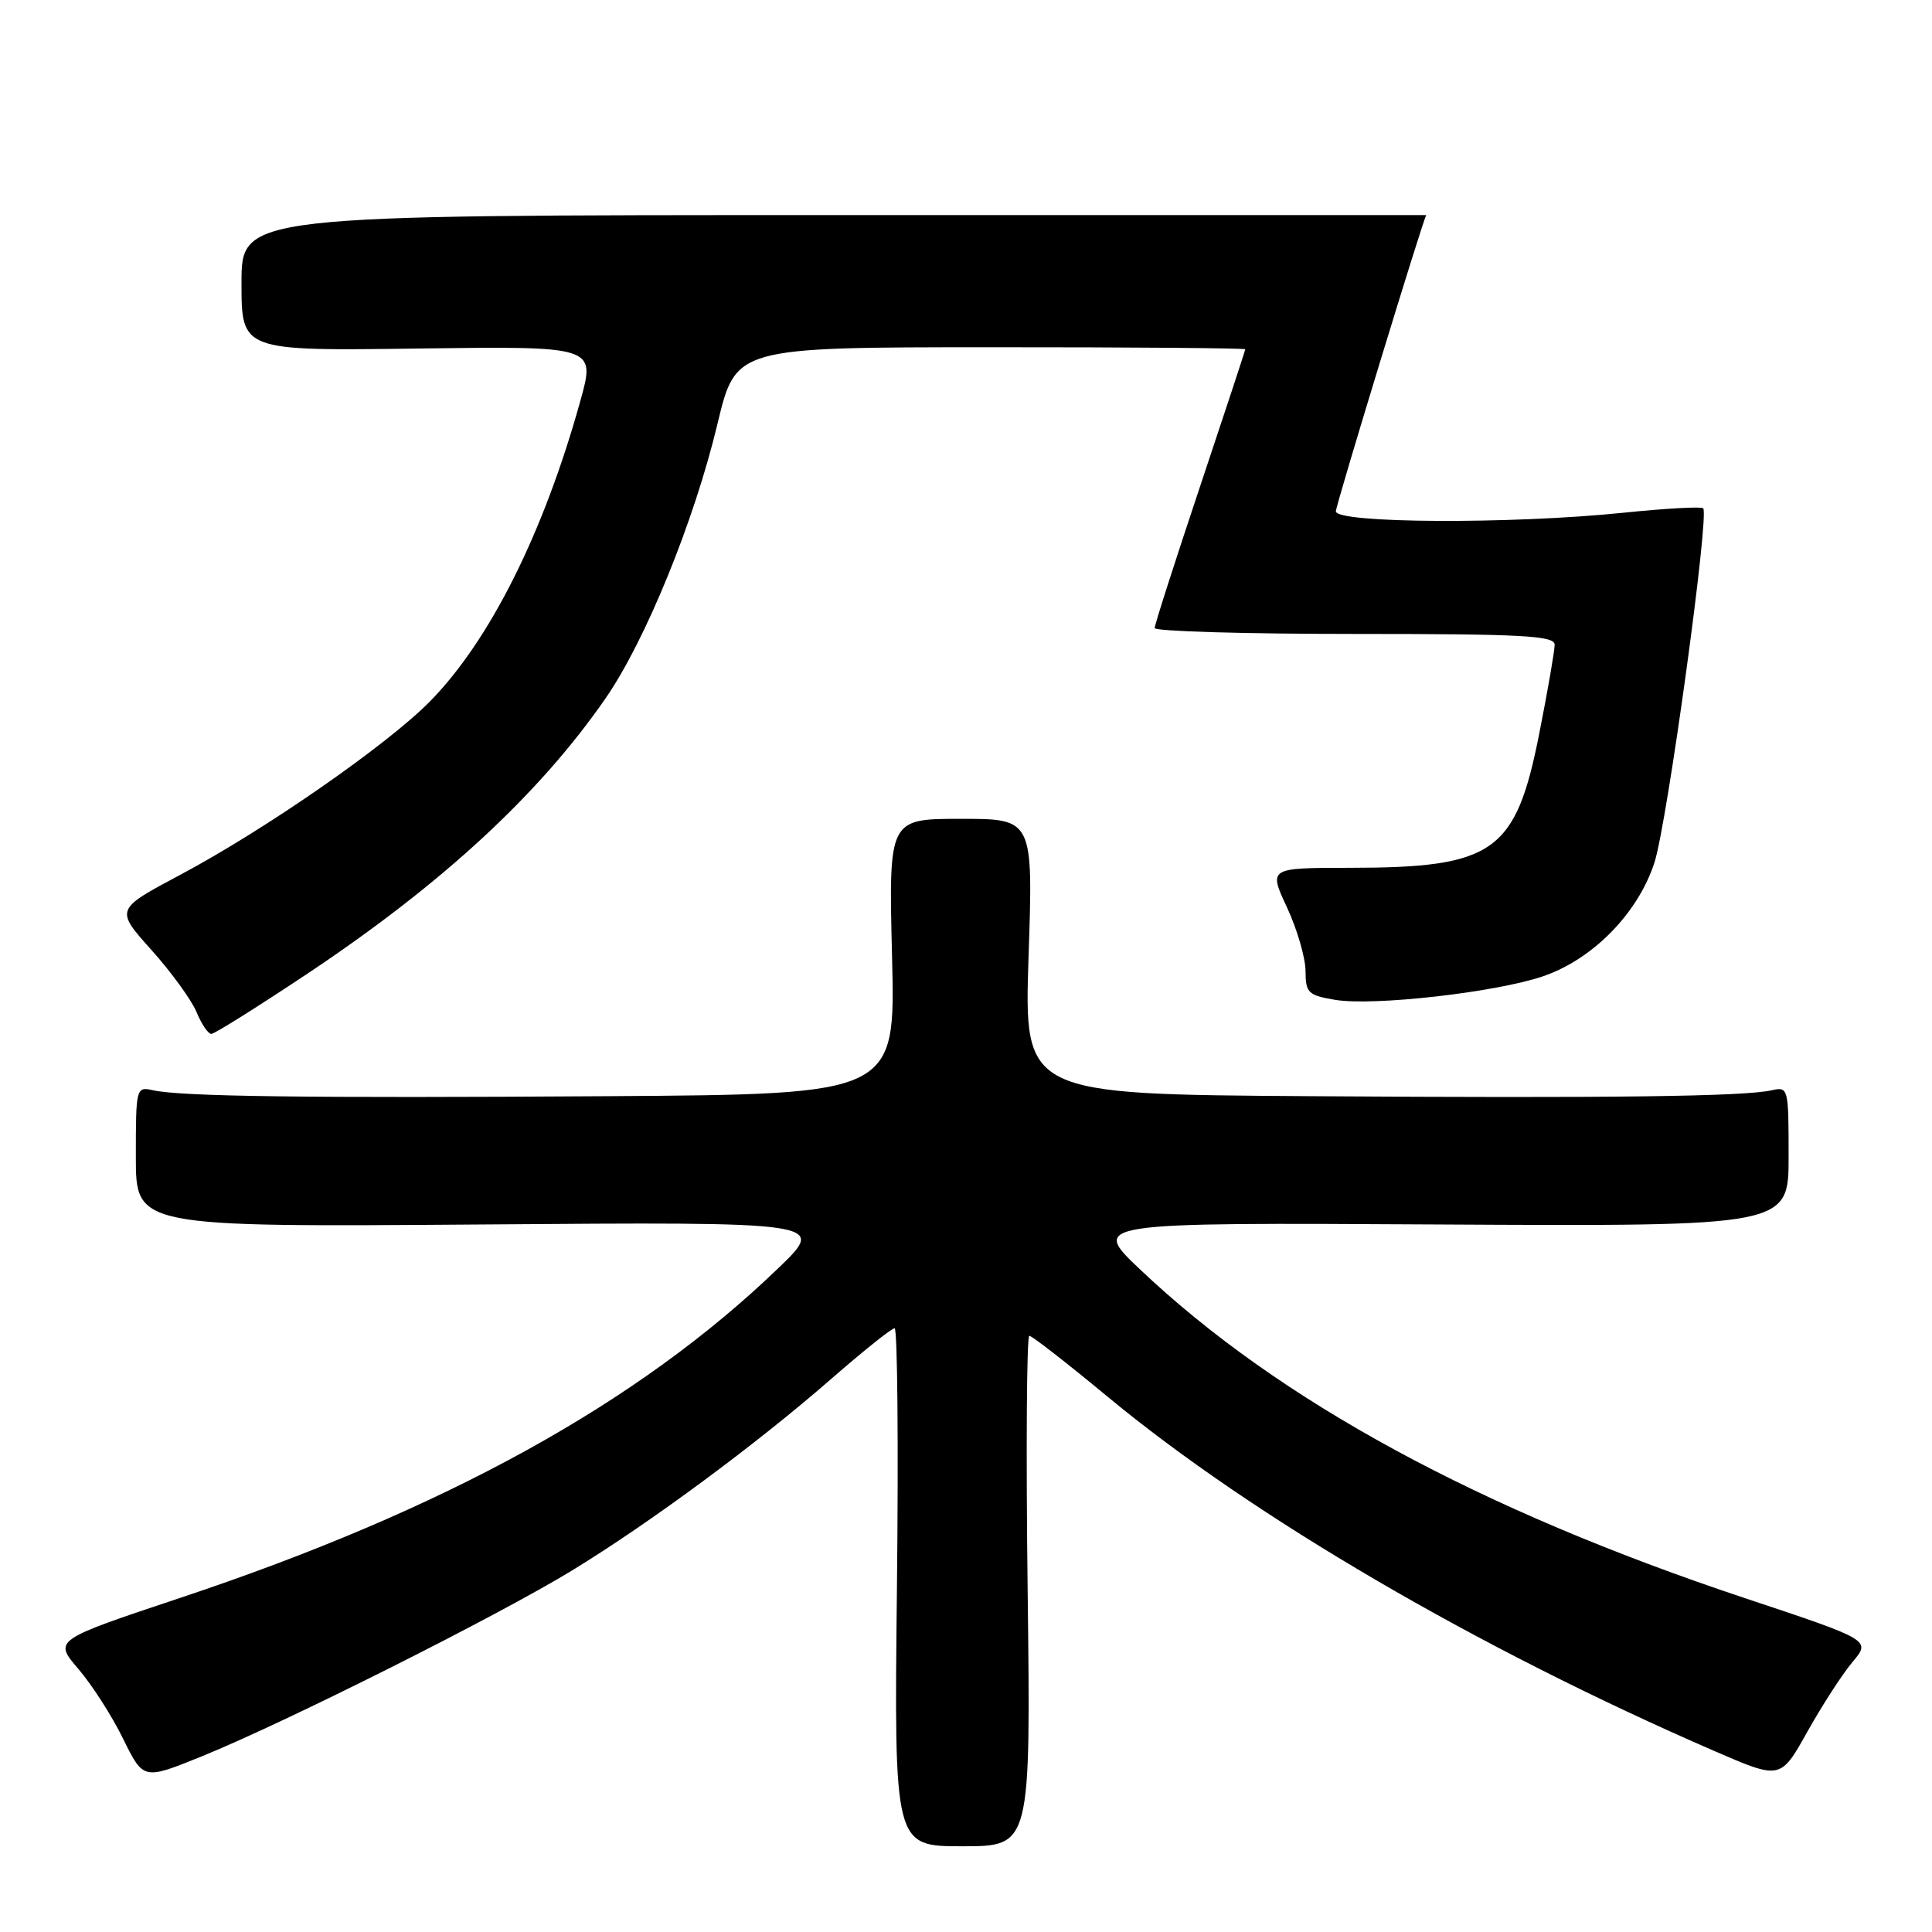 <?xml version="1.0" encoding="UTF-8" standalone="no"?>
<!DOCTYPE svg PUBLIC "-//W3C//DTD SVG 1.1//EN" "http://www.w3.org/Graphics/SVG/1.1/DTD/svg11.dtd" >
<svg xmlns="http://www.w3.org/2000/svg" xmlns:xlink="http://www.w3.org/1999/xlink" version="1.1" viewBox="0 0 256 256">
 <g >
 <path fill="currentColor"
d=" M 136.17 210.82 C 135.94 192.22 136.04 177.00 136.39 177.00 C 136.74 177.00 141.40 180.63 146.75 185.06 C 166.05 201.04 195.81 218.42 227.17 232.02 C 235.93 235.82 235.93 235.82 239.48 229.47 C 241.44 225.97 244.13 221.81 245.47 220.22 C 247.91 217.32 247.91 217.32 231.20 211.76 C 195.98 200.02 169.47 185.62 151.11 168.25 C 144.50 161.99 144.50 161.99 190.75 162.25 C 237.00 162.50 237.00 162.50 237.00 153.23 C 237.00 144.14 236.96 143.97 234.75 144.47 C 231.08 145.29 213.80 145.52 173.59 145.25 C 135.69 145.00 135.69 145.00 136.29 126.75 C 136.90 108.50 136.90 108.50 127.32 108.50 C 117.75 108.50 117.75 108.50 118.20 126.75 C 118.66 145.00 118.66 145.00 80.58 145.25 C 40.60 145.51 24.00 145.30 20.25 144.46 C 18.04 143.97 18.00 144.14 18.00 153.27 C 18.00 162.59 18.00 162.59 63.75 162.25 C 109.50 161.90 109.50 161.90 103.16 168.01 C 84.55 185.94 58.97 200.04 23.81 211.75 C 7.11 217.32 7.11 217.32 10.38 221.14 C 12.18 223.24 14.86 227.41 16.32 230.41 C 19.00 235.86 19.00 235.86 26.75 232.72 C 37.82 228.23 66.04 214.06 75.81 208.09 C 86.19 201.74 100.20 191.39 110.19 182.67 C 114.40 179.00 118.15 176.00 118.54 176.00 C 118.92 176.00 119.06 191.44 118.85 210.32 C 118.47 244.64 118.47 244.64 127.52 244.64 C 136.58 244.64 136.58 244.64 136.17 210.82 Z  M 40.85 128.94 C 58.64 117.07 71.48 105.20 80.25 92.52 C 85.54 84.87 92.00 69.03 95.08 56.12 C 97.50 46.02 97.50 46.02 131.25 46.01 C 149.81 46.00 165.00 46.13 165.00 46.28 C 165.00 46.44 162.30 54.63 159.00 64.50 C 155.70 74.37 153.00 82.79 153.00 83.22 C 153.00 83.65 164.93 84.00 179.50 84.00 C 201.78 84.00 206.00 84.23 206.00 85.43 C 206.00 86.21 205.09 91.49 203.97 97.15 C 200.85 112.96 198.00 114.98 178.80 114.99 C 168.09 115.00 168.09 115.00 170.54 120.25 C 171.88 123.14 172.98 126.92 172.99 128.66 C 173.00 131.55 173.33 131.88 176.88 132.48 C 181.95 133.34 198.16 131.50 204.44 129.37 C 211.07 127.11 217.06 120.99 219.23 114.27 C 220.91 109.05 226.53 68.20 225.68 67.35 C 225.44 67.10 220.63 67.37 215.01 67.95 C 200.21 69.47 177.00 69.35 177.01 67.75 C 177.01 66.92 188.74 28.50 188.99 28.50 C 189.00 28.50 153.68 28.50 110.50 28.50 C 32.00 28.50 32.00 28.50 32.00 37.50 C 32.00 46.50 32.00 46.50 55.45 46.18 C 78.91 45.87 78.91 45.87 76.91 53.08 C 72.07 70.54 64.93 84.83 57.00 92.91 C 51.34 98.68 35.16 109.92 23.88 115.92 C 15.26 120.51 15.26 120.51 20.05 125.86 C 22.69 128.80 25.38 132.51 26.04 134.10 C 26.70 135.70 27.58 137.00 28.00 137.00 C 28.42 137.00 34.20 133.37 40.85 128.94 Z "/>
</g>
</svg>